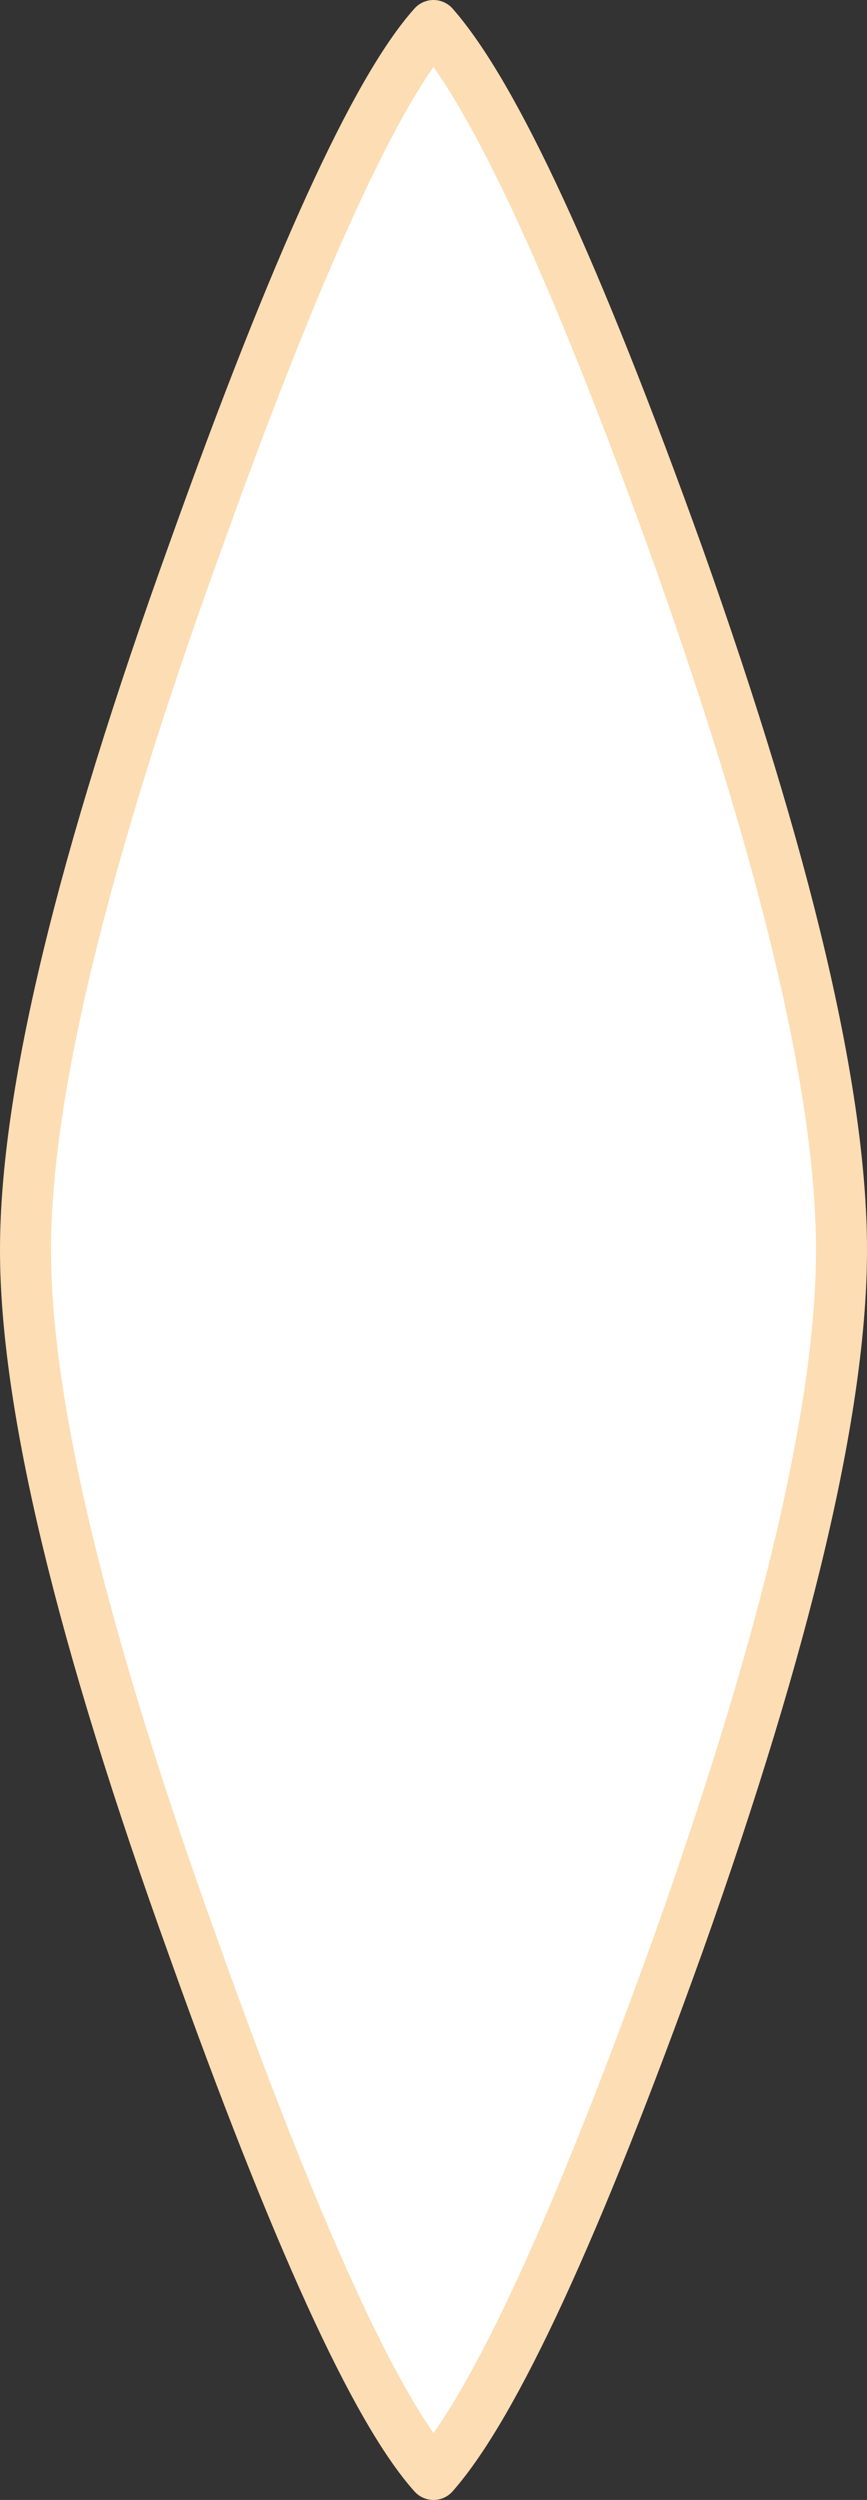<?xml version="1.0" encoding="UTF-8" standalone="no"?>
<svg xmlns:xlink="http://www.w3.org/1999/xlink" height="49.0px" width="17.0px" xmlns="http://www.w3.org/2000/svg">
  <rect width="100%" height="100%" fill="#333333" stroke="none"/>
  <g transform="matrix(1.0, 0.0, 0.0, 1.0, 8.5, 24.5)">
    <path d="M4.8 -13.6 Q8.0 -4.6 8.0 0.0 8.0 4.6 4.8 13.6 1.8 21.95 0.0 24.0 -1.7 22.1 -4.7 13.7 -8.0 4.55 -8.0 0.0 -8.0 -4.55 -4.7 -13.7 -1.7 -22.1 0.0 -24.0 1.8 -21.95 4.8 -13.6" fill="#ffffff" fill-rule="evenodd" stroke="none"/>
    <path d="M4.8 -13.6 Q8.0 -4.6 8.0 0.0 8.0 4.6 4.8 13.6 1.8 21.95 0.0 24.0 -1.7 22.1 -4.7 13.7 -8.0 4.55 -8.0 0.0 -8.0 -4.55 -4.7 -13.7 -1.7 -22.1 0.0 -24.0 1.8 -21.95 4.8 -13.6 Z" fill="none" stroke="#fdddb3" stroke-linecap="round" stroke-linejoin="round" stroke-width="1.0"/>
  </g>
</svg>
